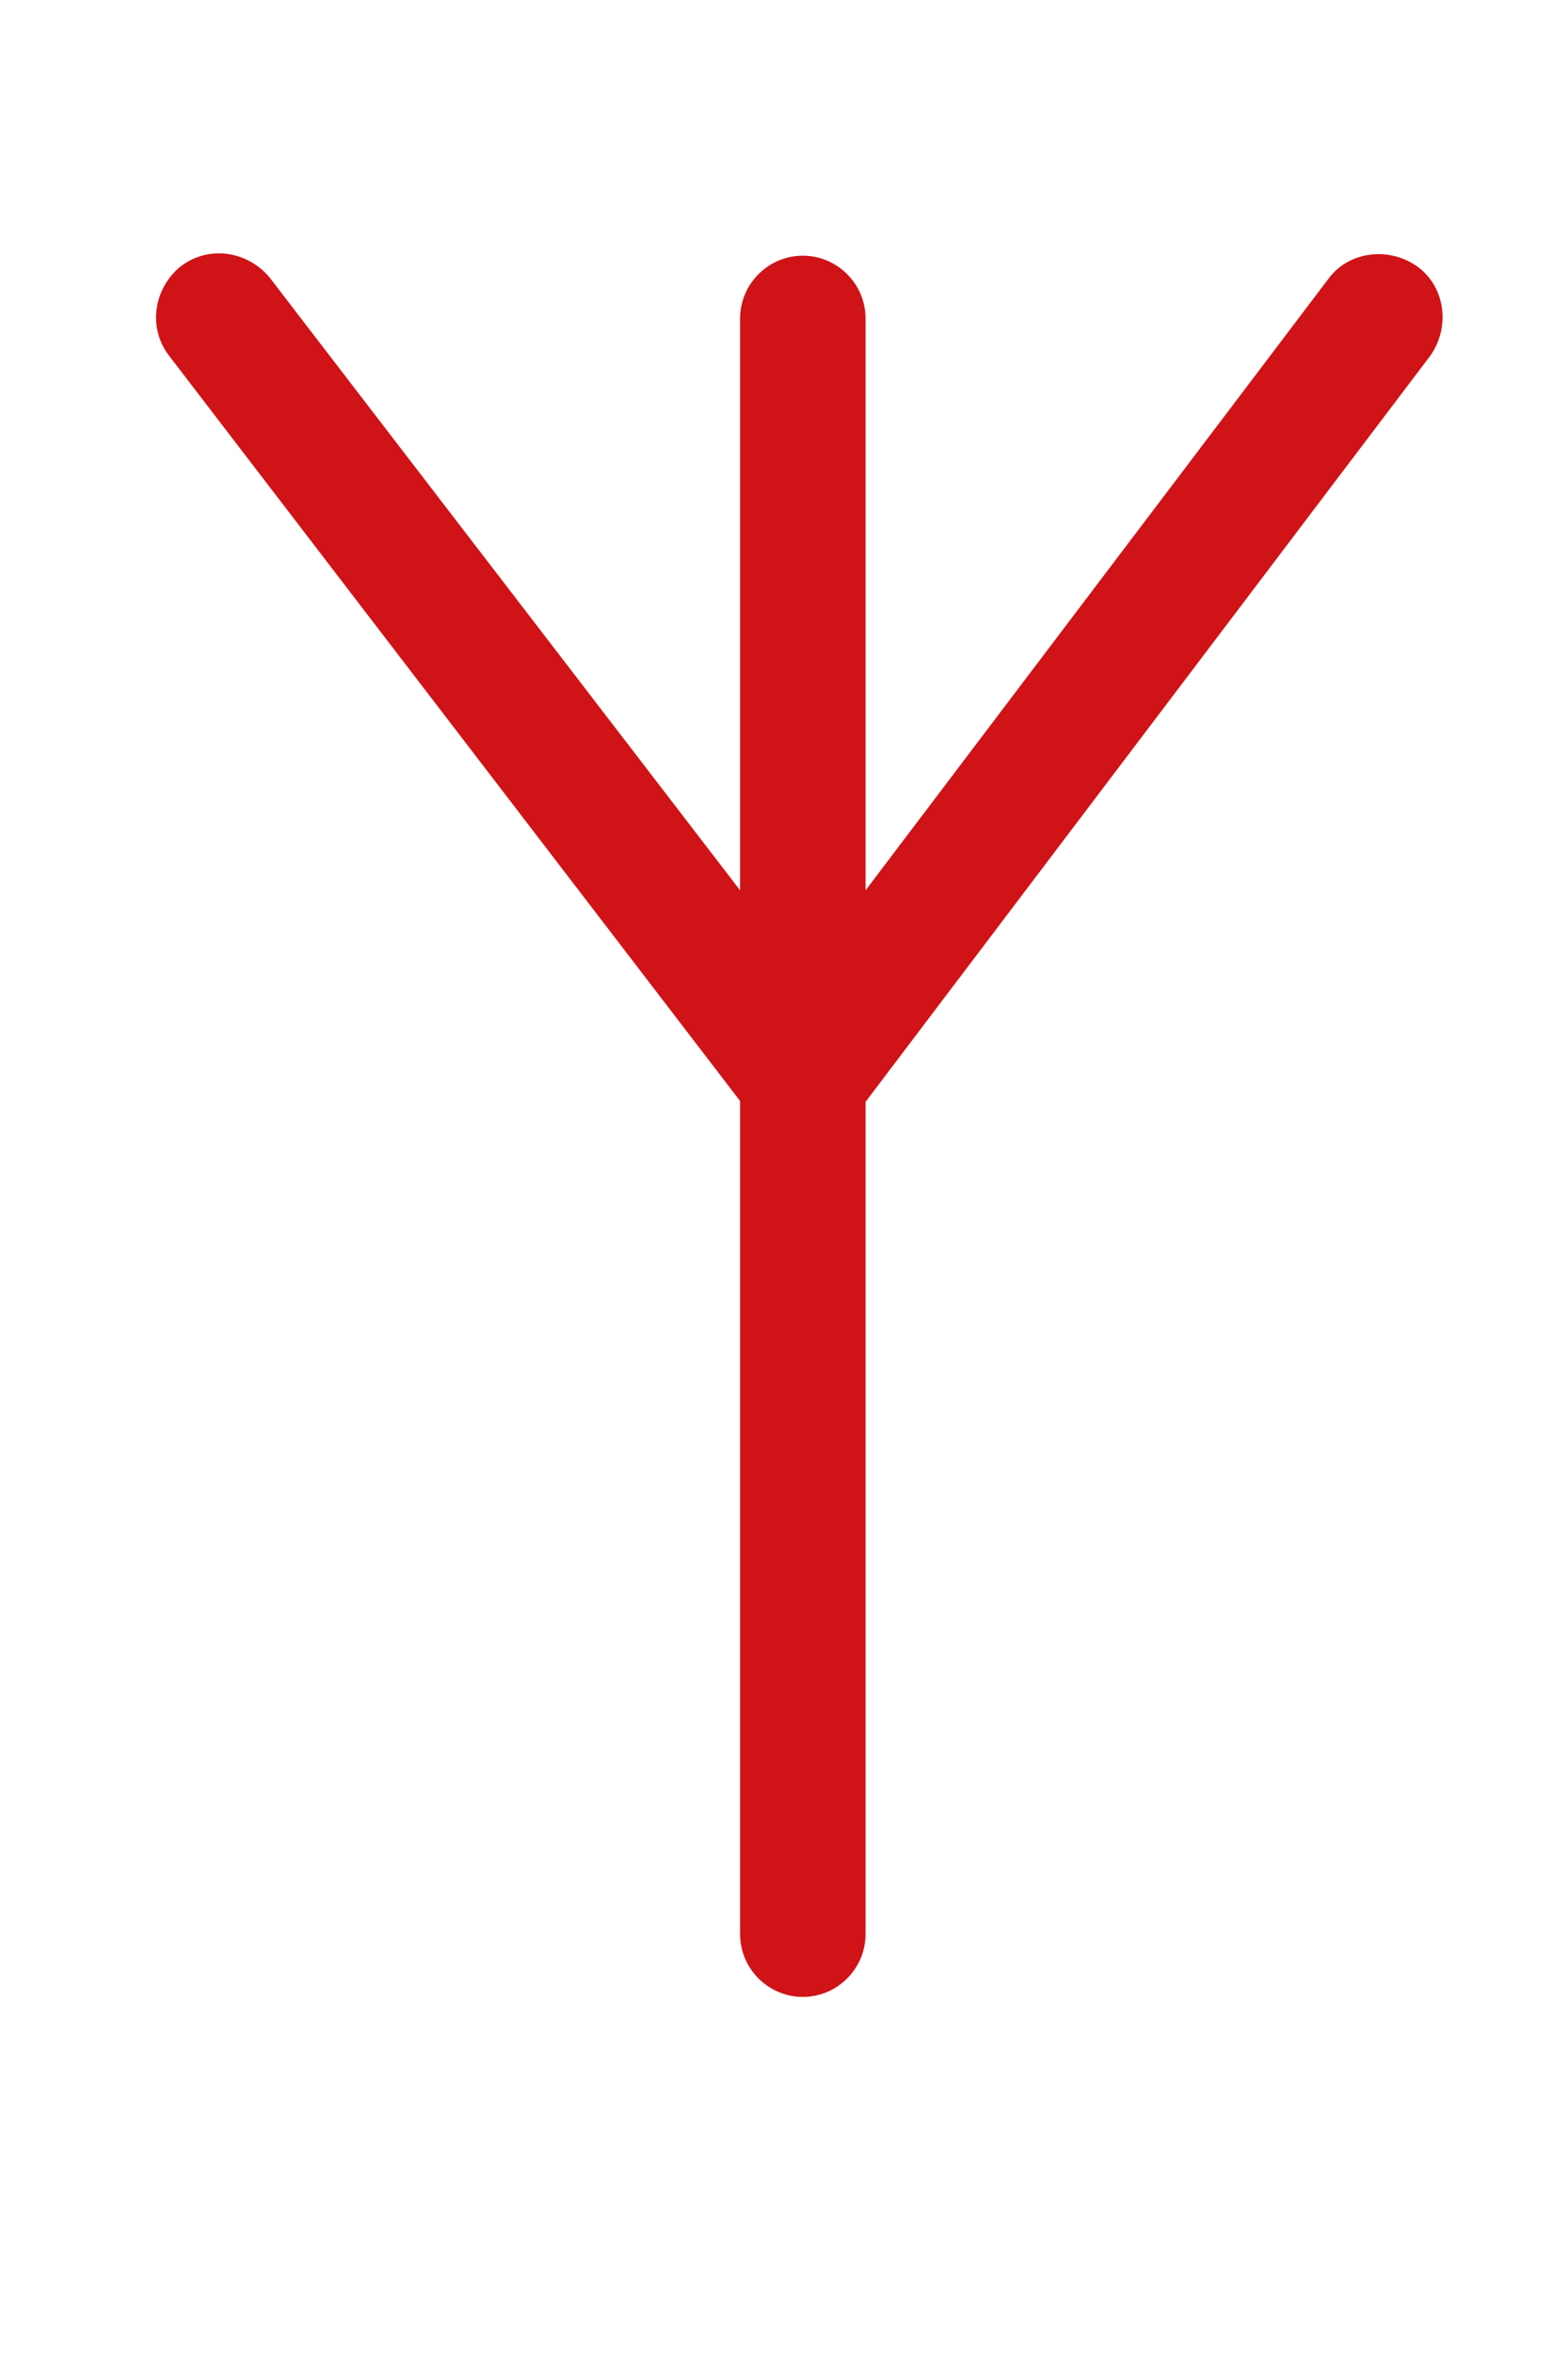 <?xml version="1.0" encoding="utf-8"?>
<!-- Generator: Adobe Illustrator 27.4.1, SVG Export Plug-In . SVG Version: 6.00 Build 0)  -->
<svg version="1.1" id="Слой_1" xmlns="http://www.w3.org/2000/svg" xmlns:xlink="http://www.w3.org/1999/xlink" x="0px" y="0px"
	 viewBox="0 0 100 150" style="enable-background:new 0 0 100 150;" xml:space="preserve">
<style type="text/css">
	.st0{fill:#D01317;}
</style>
<path class="st0" d="M51.2,127.3L51.2,127.3c-2.2,0-4-1.8-4-4v-103c0-2.2,1.8-4,4-4h0c2.2,0,4,1.8,4,4v103
	C55.2,125.5,53.4,127.3,51.2,127.3z"/>
<path class="st0" d="M53.6,71.8L53.6,71.8c-1.8,1.4-4.3,1-5.7-0.7L10.8,22.7c-1.4-1.8-1-4.3,0.7-5.7l0,0c1.8-1.4,4.3-1,5.7,0.7
	l37.1,48.3C55.7,67.9,55.4,70.5,53.6,71.8z"/>
<path class="st0" d="M48.7,72.1L48.7,72.1c-1.8-1.3-2.1-3.9-0.8-5.7l36.8-48.6c1.3-1.8,3.9-2.1,5.7-0.8l0,0c1.8,1.3,2.1,3.9,0.8,5.7
	L54.4,71.3C53,73,50.5,73.4,48.7,72.1z"/>
</svg>
